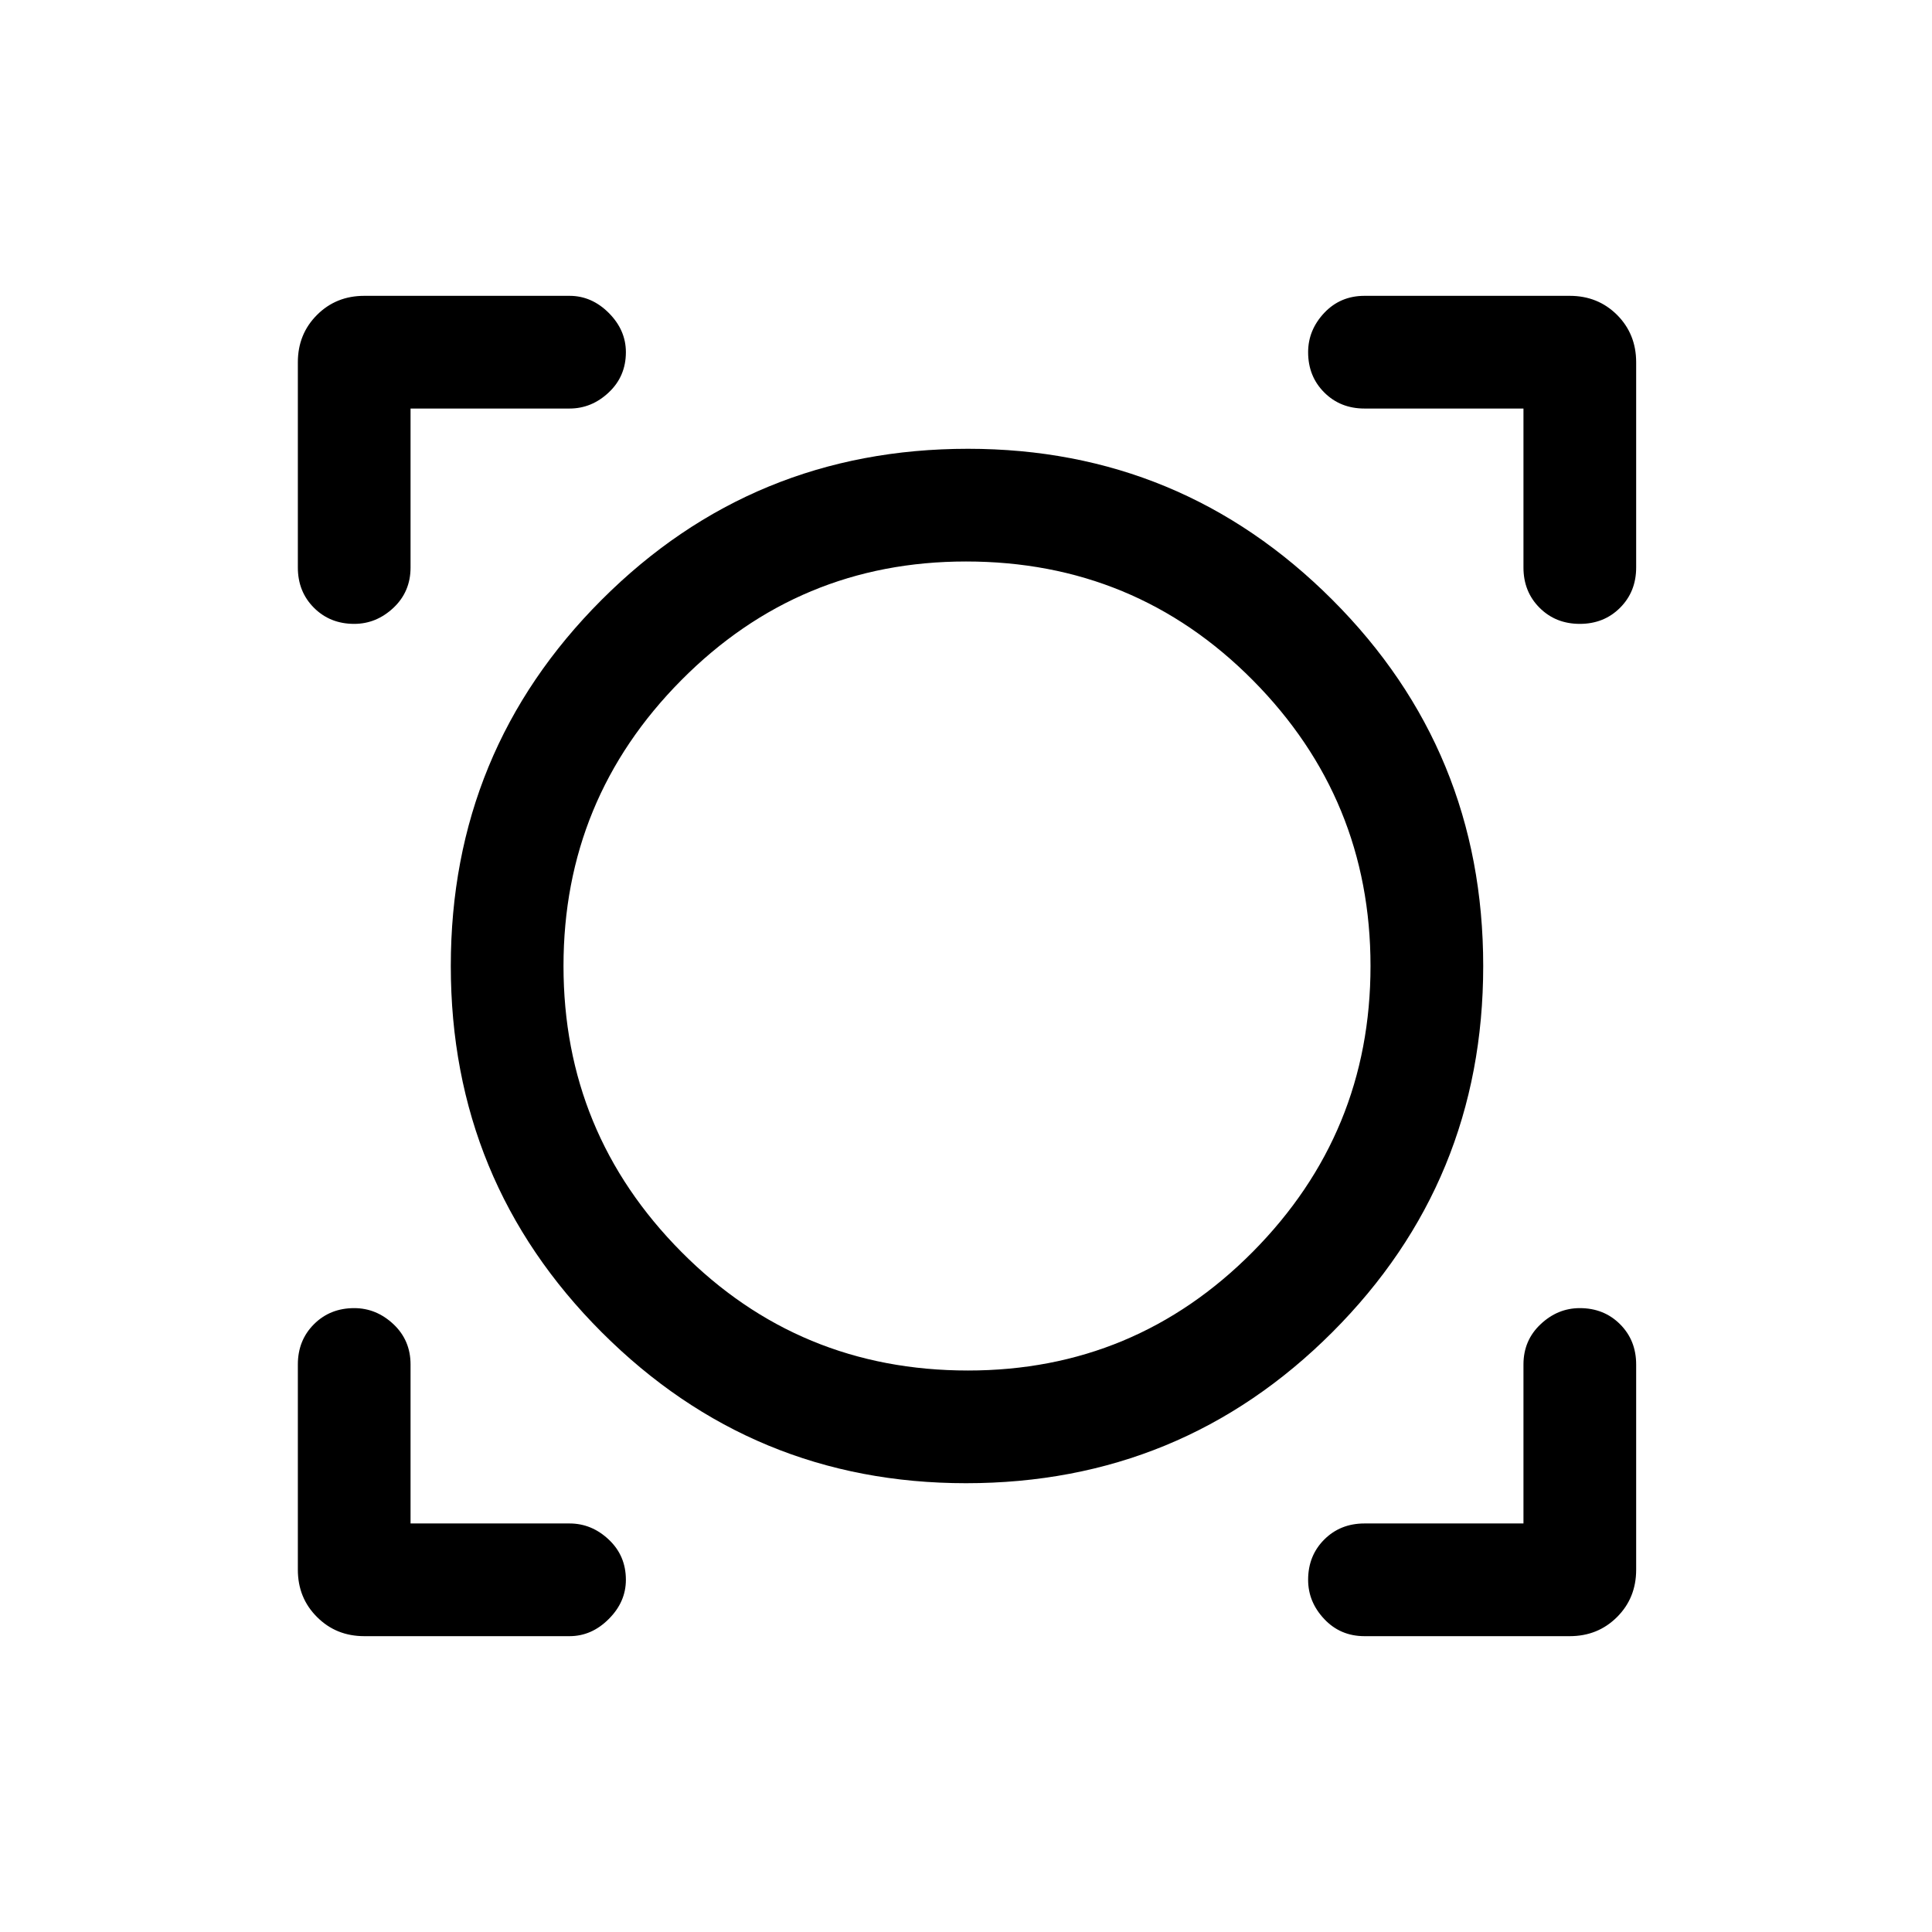 <svg xmlns="http://www.w3.org/2000/svg" height="24" width="24"><path d="M4.525 20.325Q4.175 20.325 3.938 20.087Q3.7 19.85 3.7 19.5V16.95Q3.7 16.65 3.9 16.45Q4.1 16.25 4.4 16.25Q4.675 16.25 4.888 16.45Q5.1 16.65 5.1 16.95V18.925H7.075Q7.35 18.925 7.562 19.125Q7.775 19.325 7.775 19.625Q7.775 19.9 7.562 20.112Q7.35 20.325 7.075 20.325ZM16.95 20.325Q16.65 20.325 16.45 20.112Q16.25 19.9 16.25 19.625Q16.25 19.325 16.45 19.125Q16.65 18.925 16.95 18.925H18.925V16.95Q18.925 16.65 19.138 16.45Q19.35 16.25 19.625 16.25Q19.925 16.25 20.125 16.45Q20.325 16.65 20.325 16.95V19.5Q20.325 19.85 20.088 20.087Q19.85 20.325 19.5 20.325ZM12 18.425Q9.35 18.425 7.475 16.55Q5.6 14.675 5.6 12Q5.6 9.325 7.475 7.45Q9.35 5.575 12.025 5.575Q14.675 5.575 16.55 7.45Q18.425 9.325 18.425 12Q18.425 14.675 16.55 16.55Q14.675 18.425 12 18.425ZM12.025 17.025Q14.1 17.025 15.563 15.55Q17.025 14.075 17.025 12Q17.025 9.925 15.563 8.45Q14.1 6.975 12 6.975Q9.925 6.975 8.463 8.45Q7 9.925 7 12Q7 14.075 8.463 15.55Q9.925 17.025 12.025 17.025ZM4.4 7.75Q4.1 7.75 3.9 7.55Q3.7 7.35 3.7 7.05V4.5Q3.7 4.15 3.938 3.912Q4.175 3.675 4.525 3.675H7.075Q7.35 3.675 7.562 3.887Q7.775 4.1 7.775 4.375Q7.775 4.675 7.562 4.875Q7.35 5.075 7.075 5.075H5.1V7.05Q5.1 7.35 4.888 7.55Q4.675 7.75 4.4 7.75ZM19.625 7.75Q19.325 7.75 19.125 7.55Q18.925 7.35 18.925 7.05V5.075H16.95Q16.65 5.075 16.45 4.875Q16.25 4.675 16.25 4.375Q16.25 4.1 16.45 3.887Q16.65 3.675 16.95 3.675H19.5Q19.85 3.675 20.088 3.912Q20.325 4.15 20.325 4.5V7.05Q20.325 7.35 20.125 7.55Q19.925 7.75 19.625 7.75ZM12.025 12Q12.025 12 12.025 12Q12.025 12 12.025 12Q12.025 12 12.025 12Q12.025 12 12.025 12Q12.025 12 12.025 12Q12.025 12 12.025 12Q12.025 12 12.025 12Q12.025 12 12.025 12Z"/></svg>